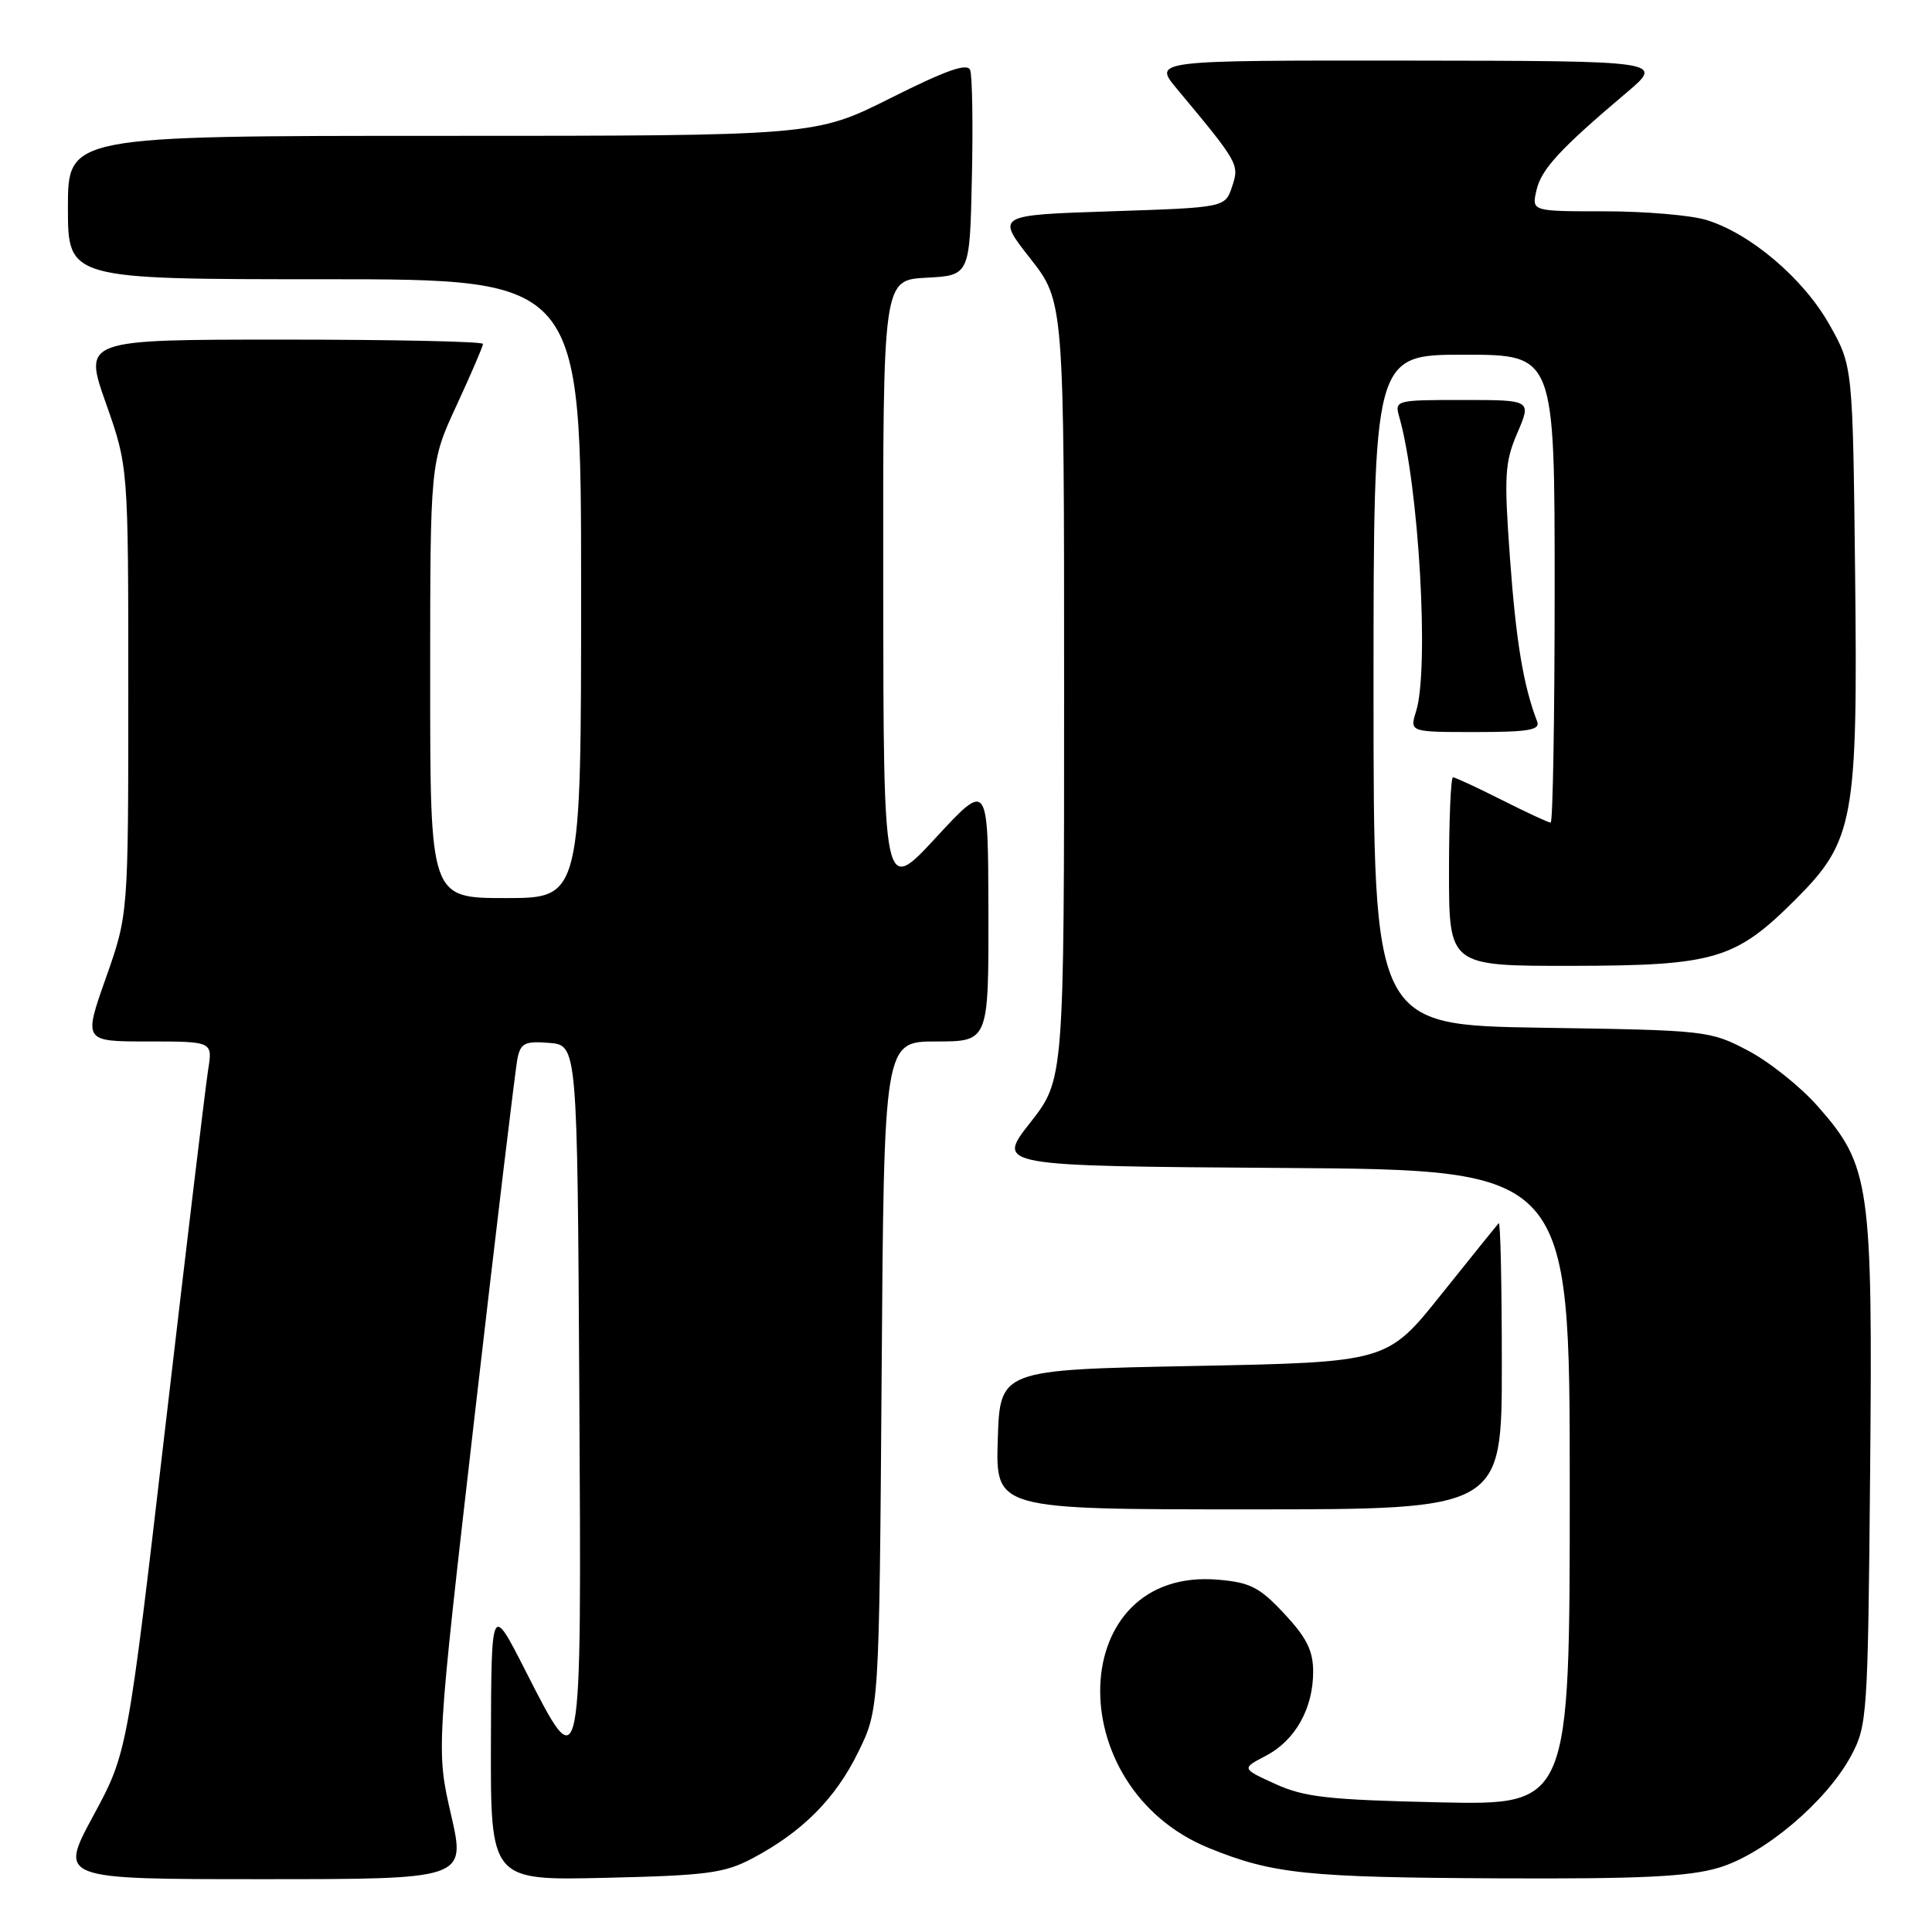 <?xml version="1.0" encoding="UTF-8" standalone="no"?>
<!DOCTYPE svg PUBLIC "-//W3C//DTD SVG 1.1//EN" "http://www.w3.org/Graphics/SVG/1.1/DTD/svg11.dtd" >
<svg xmlns="http://www.w3.org/2000/svg" xmlns:xlink="http://www.w3.org/1999/xlink" version="1.1" viewBox="0 0 256 256">
 <g >
 <path fill="currentColor"
d=" M 59.76 240.44 C 57.80 231.89 57.80 231.89 62.94 187.19 C 65.77 162.61 68.31 141.46 68.58 140.19 C 69.00 138.21 69.59 137.93 72.78 138.19 C 76.50 138.50 76.50 138.50 76.76 184.25 C 77.06 236.62 77.15 236.14 69.56 221.25 C 65.10 212.50 65.10 212.50 65.05 230.84 C 65.00 249.18 65.00 249.18 80.25 248.82 C 93.71 248.51 96.00 248.20 99.72 246.23 C 106.32 242.73 110.68 238.35 113.71 232.18 C 116.50 226.50 116.50 226.50 116.82 182.25 C 117.13 138.00 117.13 138.00 124.07 138.00 C 131.00 138.00 131.00 138.00 130.97 120.75 C 130.93 103.50 130.93 103.50 124.00 111.00 C 117.07 118.50 117.07 118.50 117.03 77.80 C 117.00 37.10 117.00 37.10 122.75 36.80 C 128.50 36.50 128.50 36.50 128.78 23.55 C 128.94 16.43 128.83 10.01 128.55 9.28 C 128.18 8.31 125.38 9.30 118.04 12.98 C 108.04 18.00 108.04 18.00 58.52 18.00 C 9.00 18.00 9.00 18.00 9.00 27.50 C 9.00 37.00 9.00 37.00 43.00 37.00 C 77.00 37.00 77.00 37.00 77.00 78.00 C 77.00 119.00 77.00 119.00 67.00 119.00 C 57.00 119.00 57.00 119.00 57.00 90.14 C 57.00 61.28 57.00 61.28 60.50 53.71 C 62.43 49.54 64.00 45.88 64.00 45.57 C 64.00 45.25 52.09 45.00 37.53 45.00 C 11.06 45.00 11.06 45.00 14.03 53.42 C 17.00 61.84 17.00 61.84 17.00 91.50 C 17.00 121.16 17.00 121.16 14.03 129.58 C 11.06 138.00 11.06 138.00 19.62 138.00 C 28.18 138.00 28.18 138.00 27.58 141.75 C 27.25 143.81 24.71 165.02 21.93 188.87 C 16.88 232.24 16.88 232.24 12.35 240.62 C 7.82 249.00 7.82 249.00 34.77 249.00 C 61.73 249.00 61.73 249.00 59.76 240.44 Z  M 227.72 247.49 C 233.76 245.70 242.06 238.68 245.30 232.61 C 247.42 228.65 247.51 227.30 247.80 195.18 C 248.15 156.87 247.80 154.47 240.89 146.62 C 238.61 144.02 234.44 140.69 231.62 139.21 C 226.58 136.56 226.16 136.51 204.25 136.18 C 182.00 135.83 182.00 135.83 182.00 91.42 C 182.00 47.00 182.00 47.00 194.00 47.00 C 206.00 47.00 206.00 47.00 206.00 78.00 C 206.00 95.05 205.76 109.00 205.47 109.00 C 205.18 109.00 202.27 107.65 199.00 106.00 C 195.73 104.35 192.82 103.00 192.53 103.00 C 192.24 103.00 192.00 108.62 192.00 115.50 C 192.00 128.00 192.00 128.00 208.25 127.98 C 227.24 127.95 229.95 127.15 237.94 119.16 C 245.68 111.42 246.18 108.65 245.81 75.79 C 245.50 48.50 245.50 48.50 242.40 43.00 C 238.95 36.88 231.88 30.88 226.04 29.13 C 223.96 28.51 217.92 28.00 212.61 28.00 C 202.96 28.00 202.96 28.00 203.58 25.25 C 204.20 22.45 206.66 19.77 215.52 12.28 C 220.50 8.07 220.50 8.07 186.65 8.03 C 152.81 8.00 152.81 8.00 155.93 11.75 C 164.14 21.60 164.24 21.78 163.26 24.72 C 162.34 27.50 162.34 27.50 147.17 28.00 C 132.00 28.50 132.00 28.50 136.50 34.23 C 141.00 39.96 141.00 39.96 141.00 91.50 C 141.00 143.04 141.00 143.04 136.50 148.77 C 132.00 154.50 132.00 154.50 170.00 154.76 C 208.00 155.02 208.00 155.02 208.00 197.11 C 208.00 239.20 208.00 239.20 190.75 238.82 C 176.02 238.49 172.84 238.14 169.00 236.39 C 164.50 234.34 164.50 234.34 167.73 232.65 C 171.62 230.63 174.00 226.39 174.00 221.51 C 174.00 218.73 173.14 217.00 170.18 213.83 C 166.92 210.33 165.66 209.68 161.43 209.32 C 141.26 207.57 140.29 236.81 160.25 244.90 C 168.67 248.31 173.14 248.77 198.57 248.89 C 217.37 248.98 223.75 248.67 227.72 247.49 Z  M 199.00 180.83 C 199.00 170.29 198.82 161.85 198.59 162.08 C 198.37 162.31 194.95 166.55 190.99 171.50 C 183.80 180.50 183.80 180.50 158.15 181.00 C 132.50 181.50 132.50 181.50 132.21 190.75 C 131.92 200.00 131.92 200.00 165.46 200.00 C 199.00 200.00 199.00 200.00 199.00 180.83 Z  M 203.68 95.60 C 201.86 90.86 200.89 85.05 200.09 74.11 C 199.28 62.99 199.38 61.27 201.06 57.36 C 202.93 53.00 202.93 53.00 193.85 53.00 C 184.91 53.00 184.78 53.03 185.41 55.25 C 188.01 64.33 189.40 88.63 187.64 94.25 C 186.78 97.00 186.78 97.00 195.50 97.00 C 202.55 97.00 204.11 96.73 203.68 95.60 Z "/>
</g>
</svg>